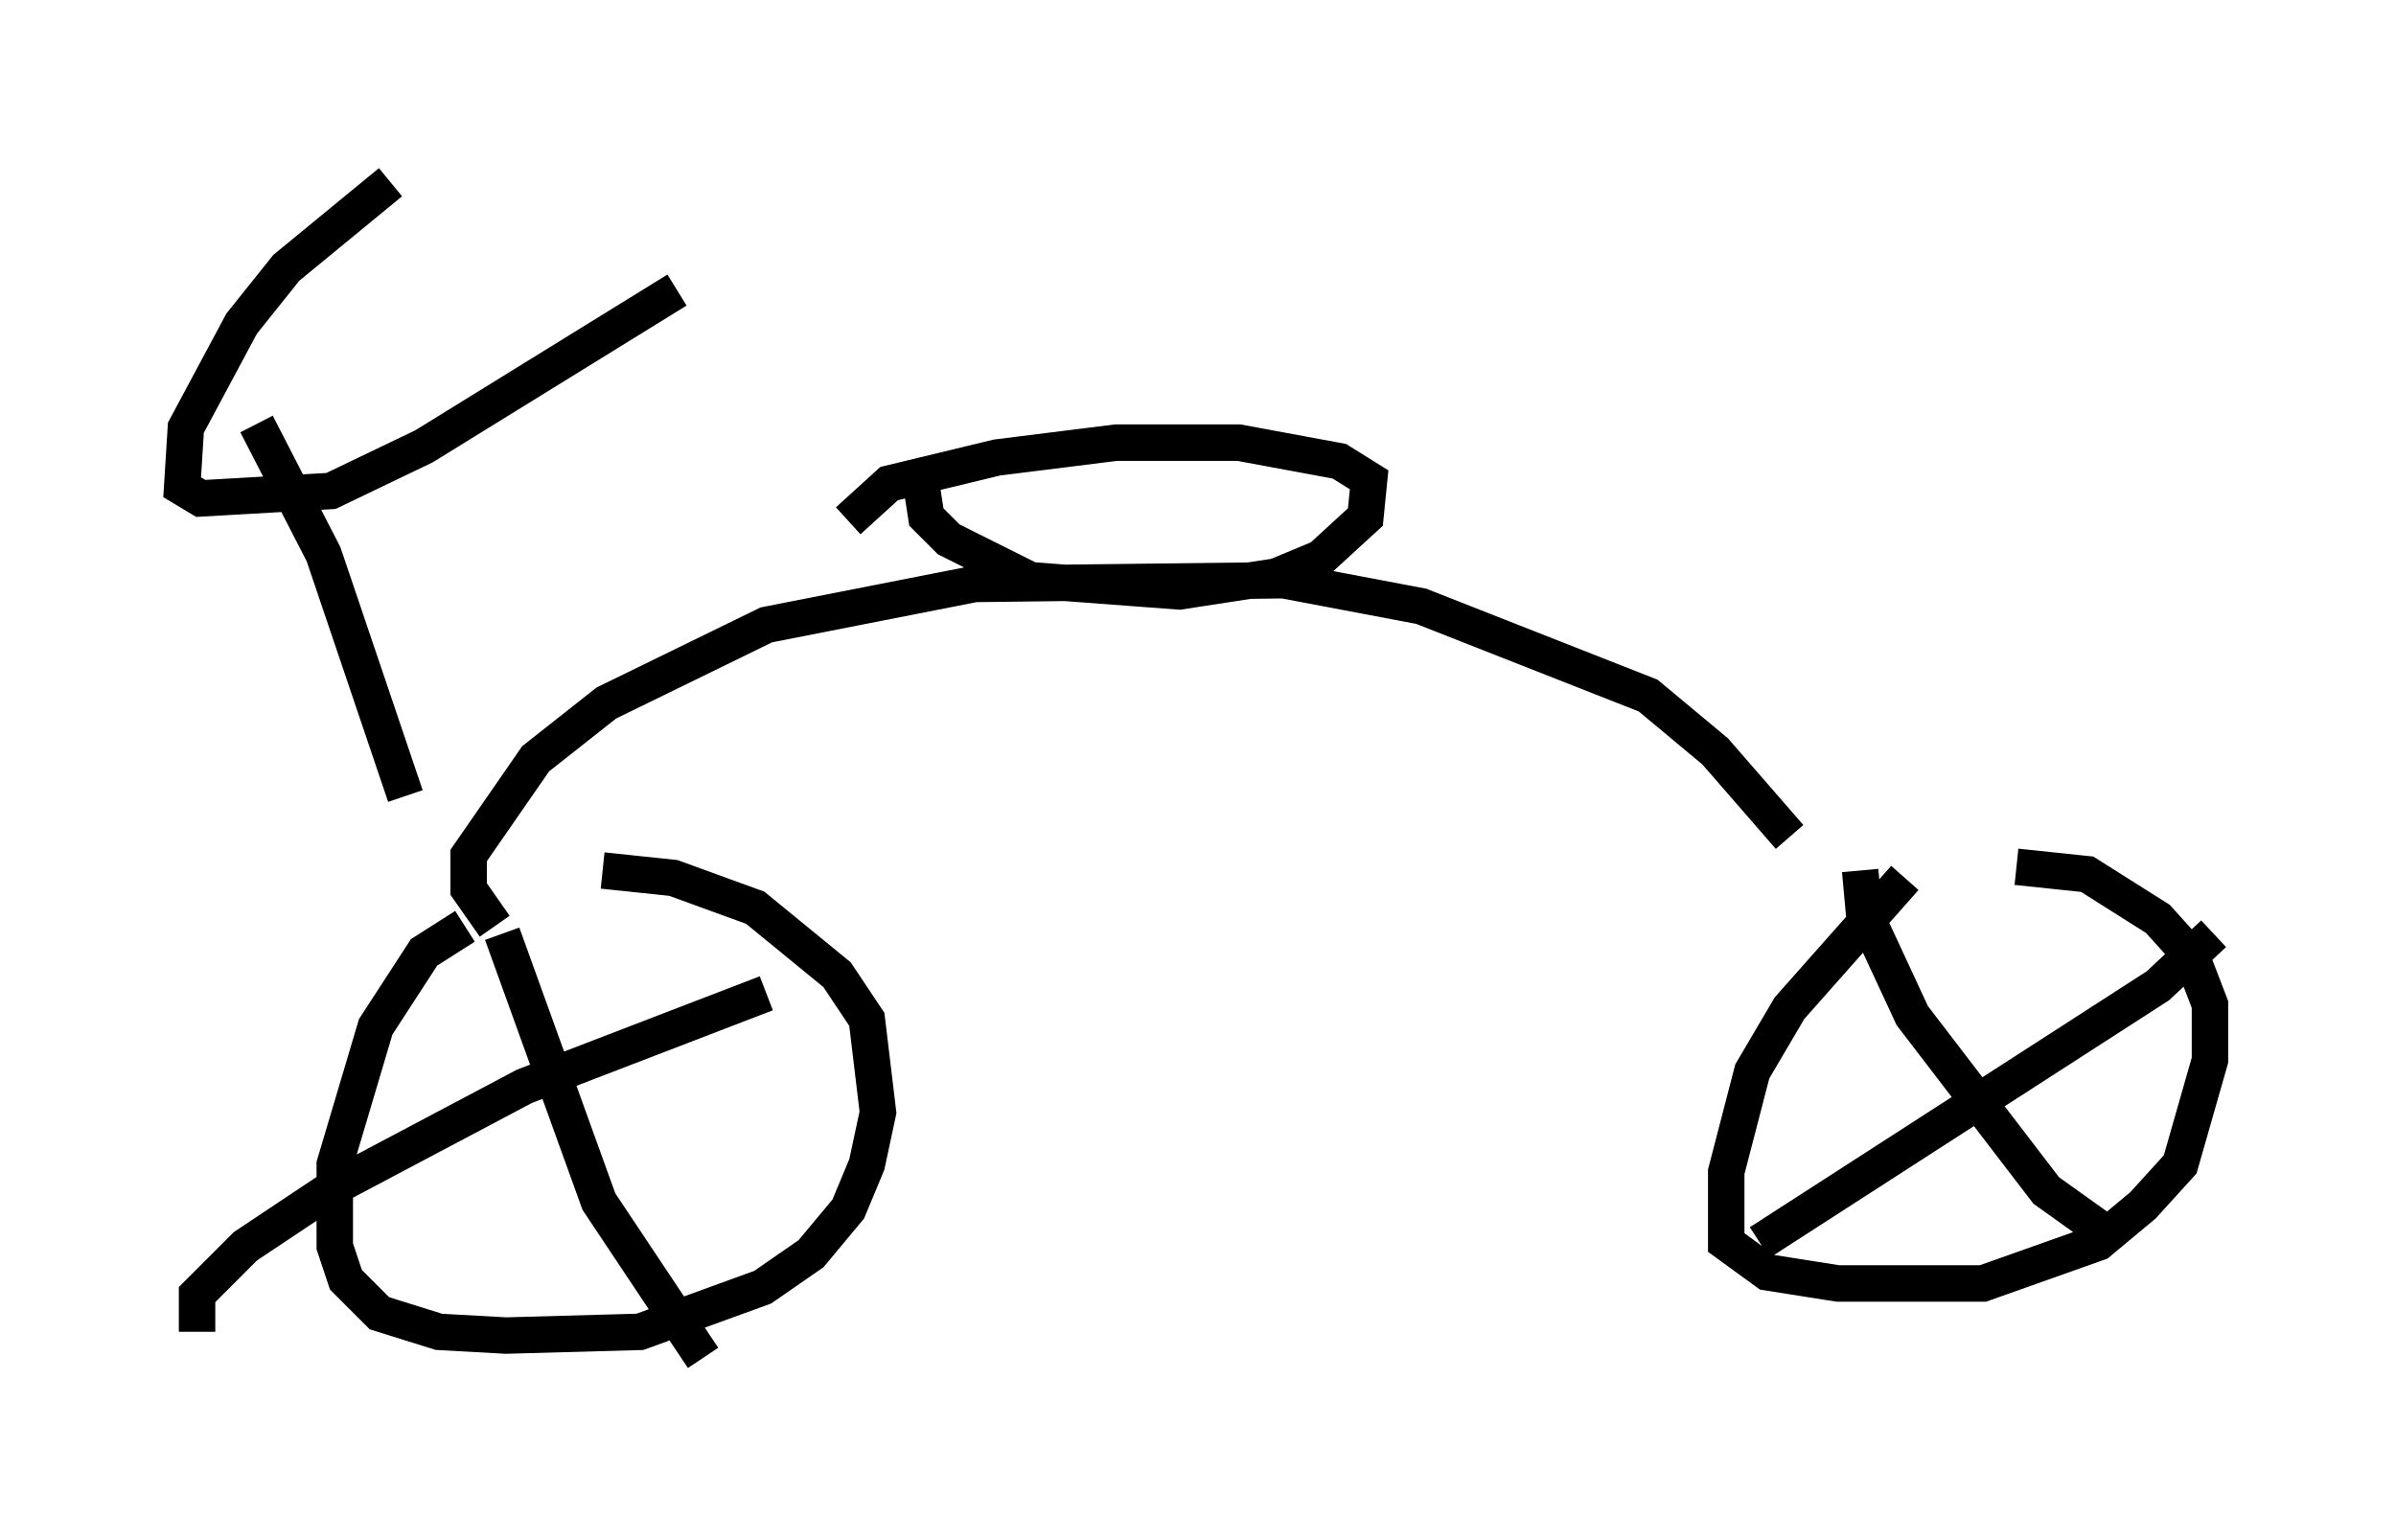 <?xml version="1.0" encoding="utf-8" ?>
<svg baseProfile="full" height="42.259" version="1.1" width="65.738" xmlns="http://www.w3.org/2000/svg" xmlns:ev="http://www.w3.org/2001/xml-events" xmlns:xlink="http://www.w3.org/1999/xlink"><defs /><rect fill="white" height="42.259" width="65.738" x="0" y="0" /><path d="M13.371, 25.519 m-0.613, -0.102 l-1.123, 0.715 -1.327, 2.042 l-1.123, 3.777 0.0, 2.246 l0.306, 0.919 0.919, 0.919 l1.633, 0.51 1.838, 0.102 l3.675, -0.102 3.369, -1.225 l1.327, -0.919 1.021, -1.225 l0.51, -1.225 0.306, -1.429 l-0.306, -2.552 -0.817, -1.225 l-2.246, -1.838 -2.246, -0.817 l-1.94, -0.204 m-2.756, 1.735 l2.654, 7.35 2.858, 4.288 m-13.883, -0.715 l0.0, -1.021 1.327, -1.327 l2.45, -1.633 5.206, -2.756 l6.635, -2.552 m31.238, -3.165 l-3.165, 3.573 -1.021, 1.735 l-0.715, 2.756 0.0, 1.94 l1.123, 0.817 1.94, 0.306 l3.981, 0.0 3.165, -1.123 l1.225, -1.021 1.021, -1.123 l0.817, -2.858 0.0, -1.531 l-0.51, -1.327 -0.919, -1.021 l-1.94, -1.225 -1.94, -0.204 m-4.288, 0.102 l0.102, 1.123 1.327, 2.858 l3.675, 4.798 1.429, 1.021 m3.165, -8.065 l-1.531, 1.429 -10.923, 7.044 m-37.567, -29.094 l-2.858, 2.348 -1.225, 1.531 l-1.531, 2.858 -0.102, 1.633 l0.51, 0.306 3.573, -0.204 l2.552, -1.225 6.942, -4.288 m-11.536, 3.675 l1.838, 3.573 2.246, 6.635 m2.45, 3.573 l-0.715, -1.021 0.0, -0.919 l1.838, -2.654 1.94, -1.531 l4.39, -2.144 5.717, -1.123 l8.473, -0.102 3.777, 0.715 l6.227, 2.45 1.838, 1.531 l2.042, 2.348 m-23.888, -10.106 l0.204, 1.327 0.613, 0.613 l2.246, 1.123 4.083, 0.306 l2.654, -0.408 1.225, -0.51 l1.225, -1.123 0.102, -1.021 l-0.817, -0.51 -2.756, -0.51 l-3.369, 0.0 -3.267, 0.408 l-2.96, 0.715 -1.123, 1.021 " fill="none" stroke="black" stroke-width="1" /></svg>